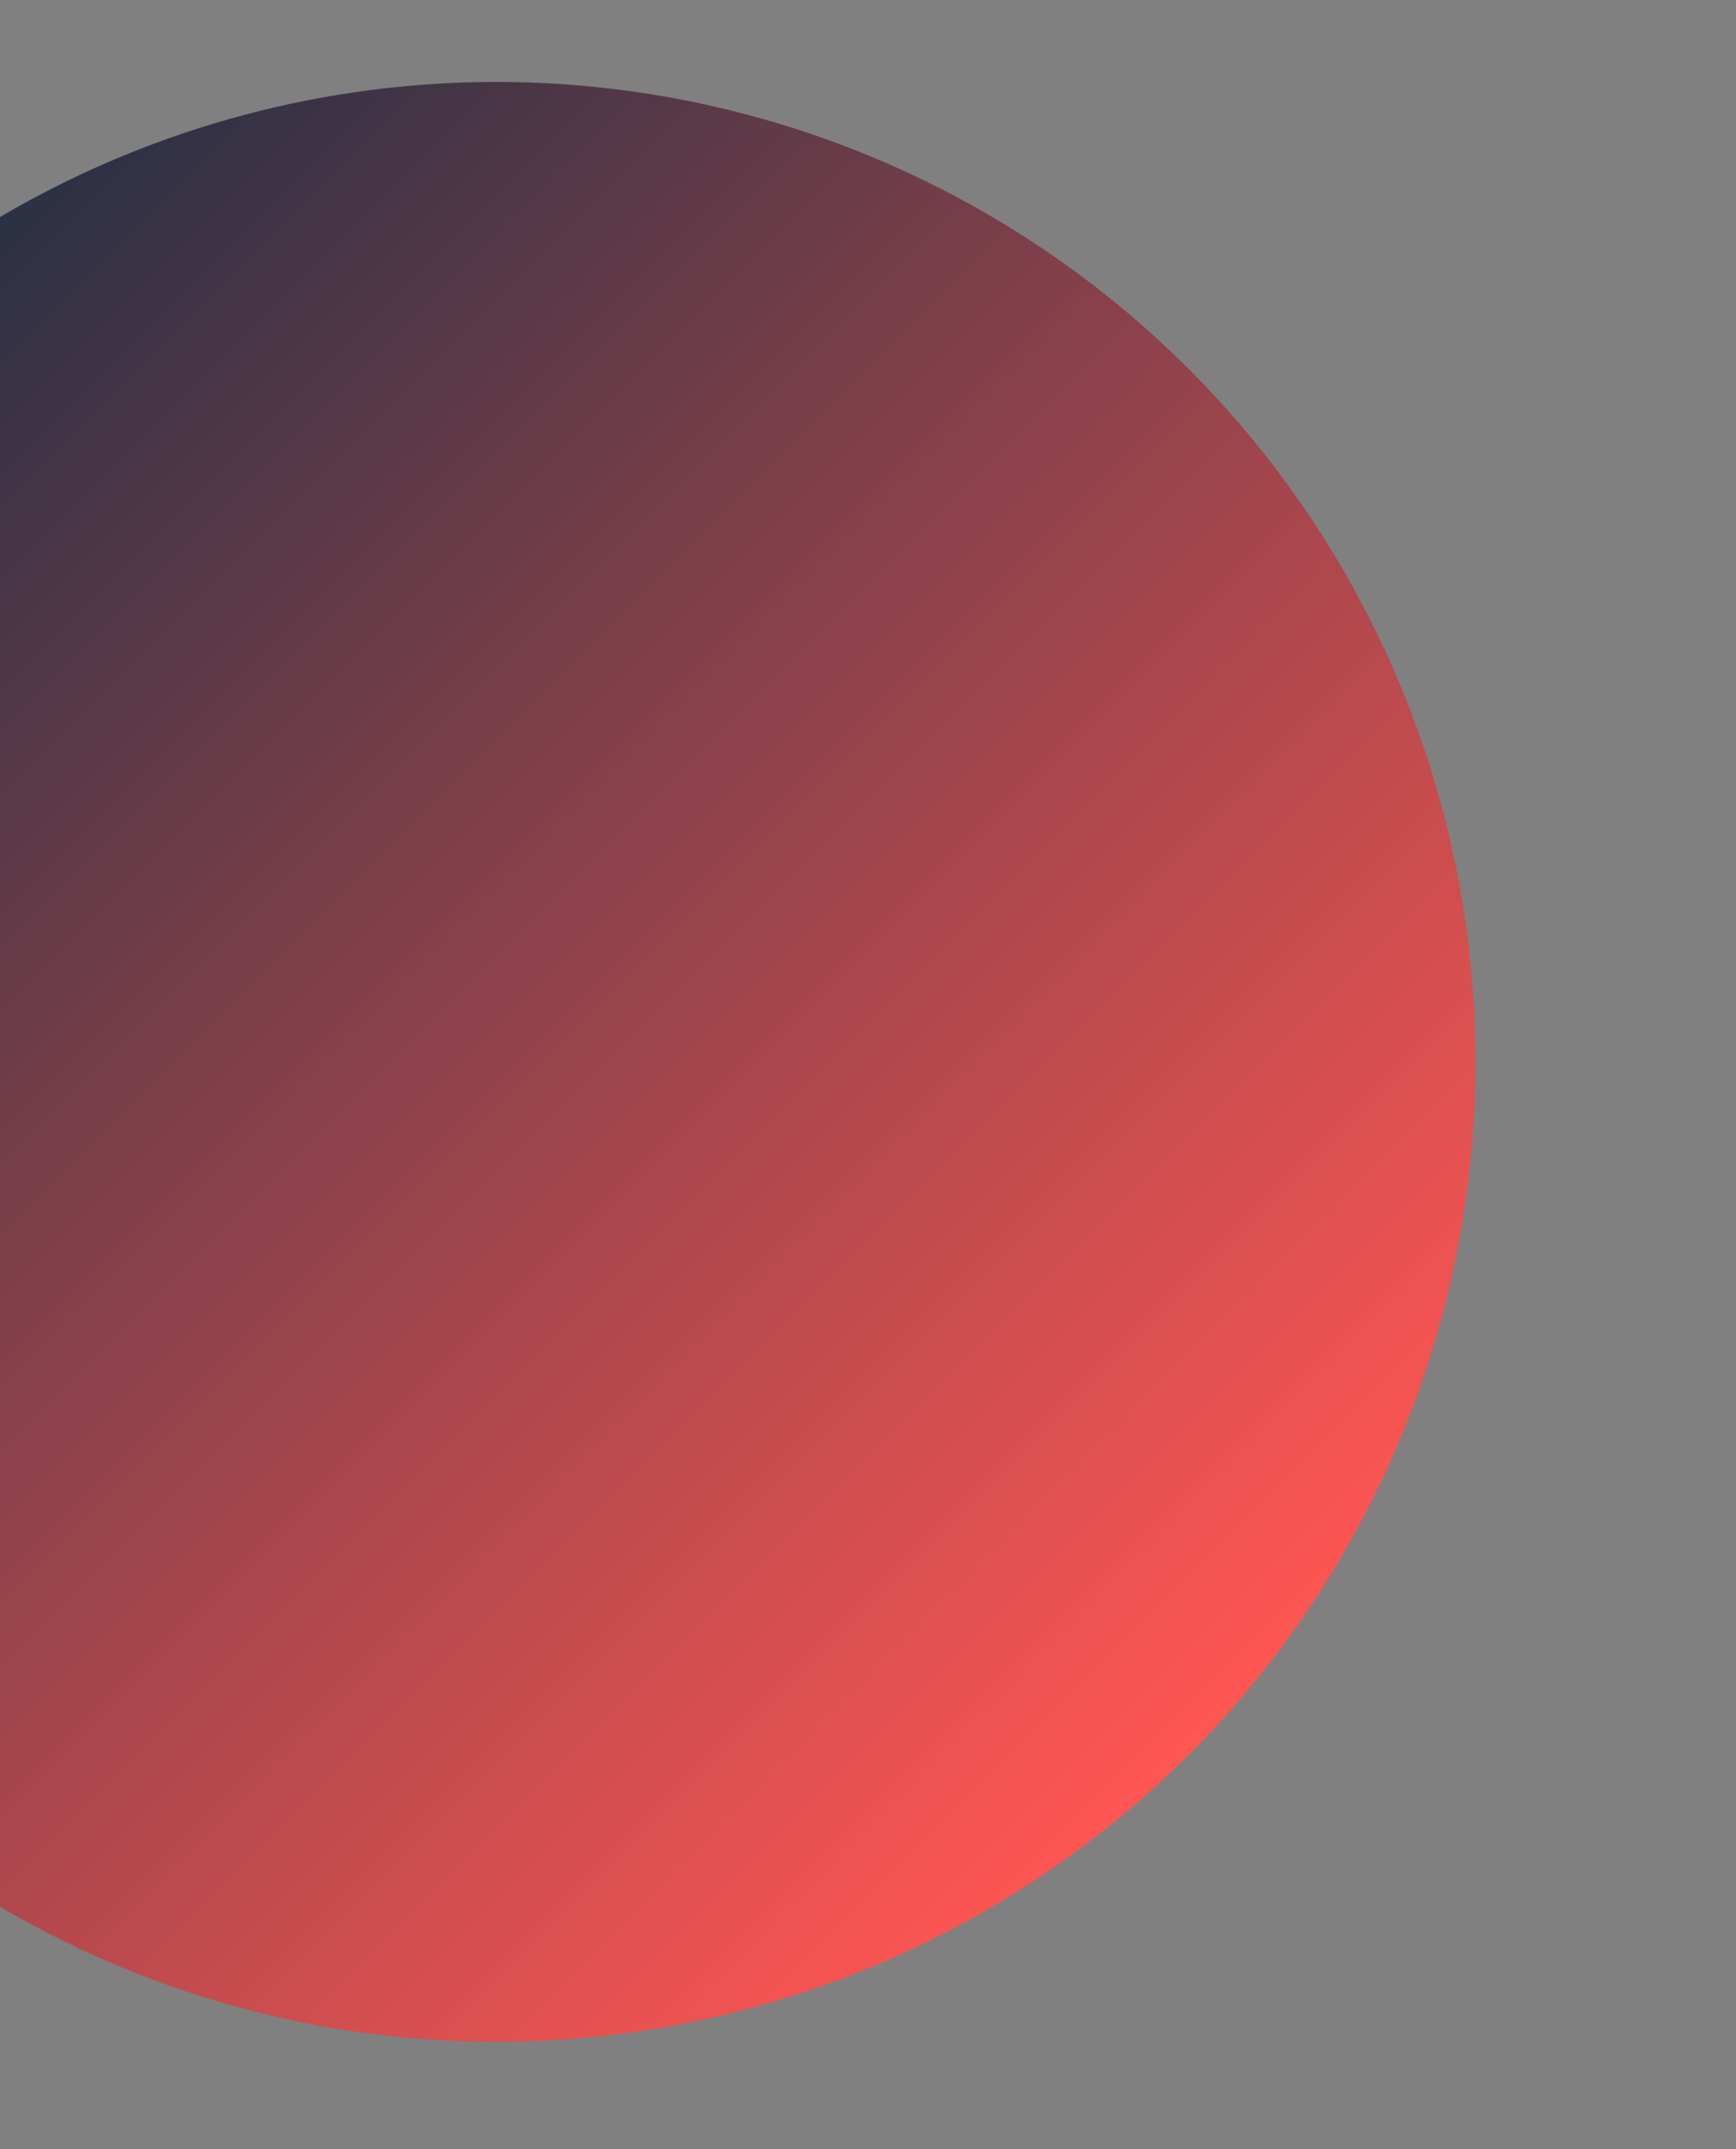 <?xml version="1.0" encoding="utf-8"?>
<!-- Generator: Adobe Illustrator 26.0.1, SVG Export Plug-In . SVG Version: 6.00 Build 0)  -->
<svg version="1.1" id="Layer_1" xmlns="http://www.w3.org/2000/svg" xmlns:xlink="http://www.w3.org/1999/xlink" x="0px" y="0px"
	 viewBox="0 0 294.6 364.5" style="enable-background:new 0 0 294.6 364.5;" xml:space="preserve">
<rect x="0" y="0" width="294.6" height="364.5" fill="#808080" stroke="none"/>
<style type="text/css">
	.st0{fill:#FFFFFF;}
	.st1{fill:url(#SVGID_1_);}
</style>
<ellipse class="st0" cx="-474.7" cy="272.6" rx="201.3" ry="201.3"/>
<linearGradient id="SVGID_1_" gradientUnits="userSpaceOnUse" x1="-33.354" y1="134.577" x2="201.688" y2="369.62" gradientTransform="matrix(1 0 0 1 0 -72)">
	<stop  offset="1.281420e-03" style="stop-color:#283044"/>
	<stop  offset="1" style="stop-color:#FF5652"/>
</linearGradient>
<circle class="st1" cx="84.2" cy="180.1" r="166.2"/>
<g id="DESIGNED_BY_FREEPIK">
</g>
</svg>
